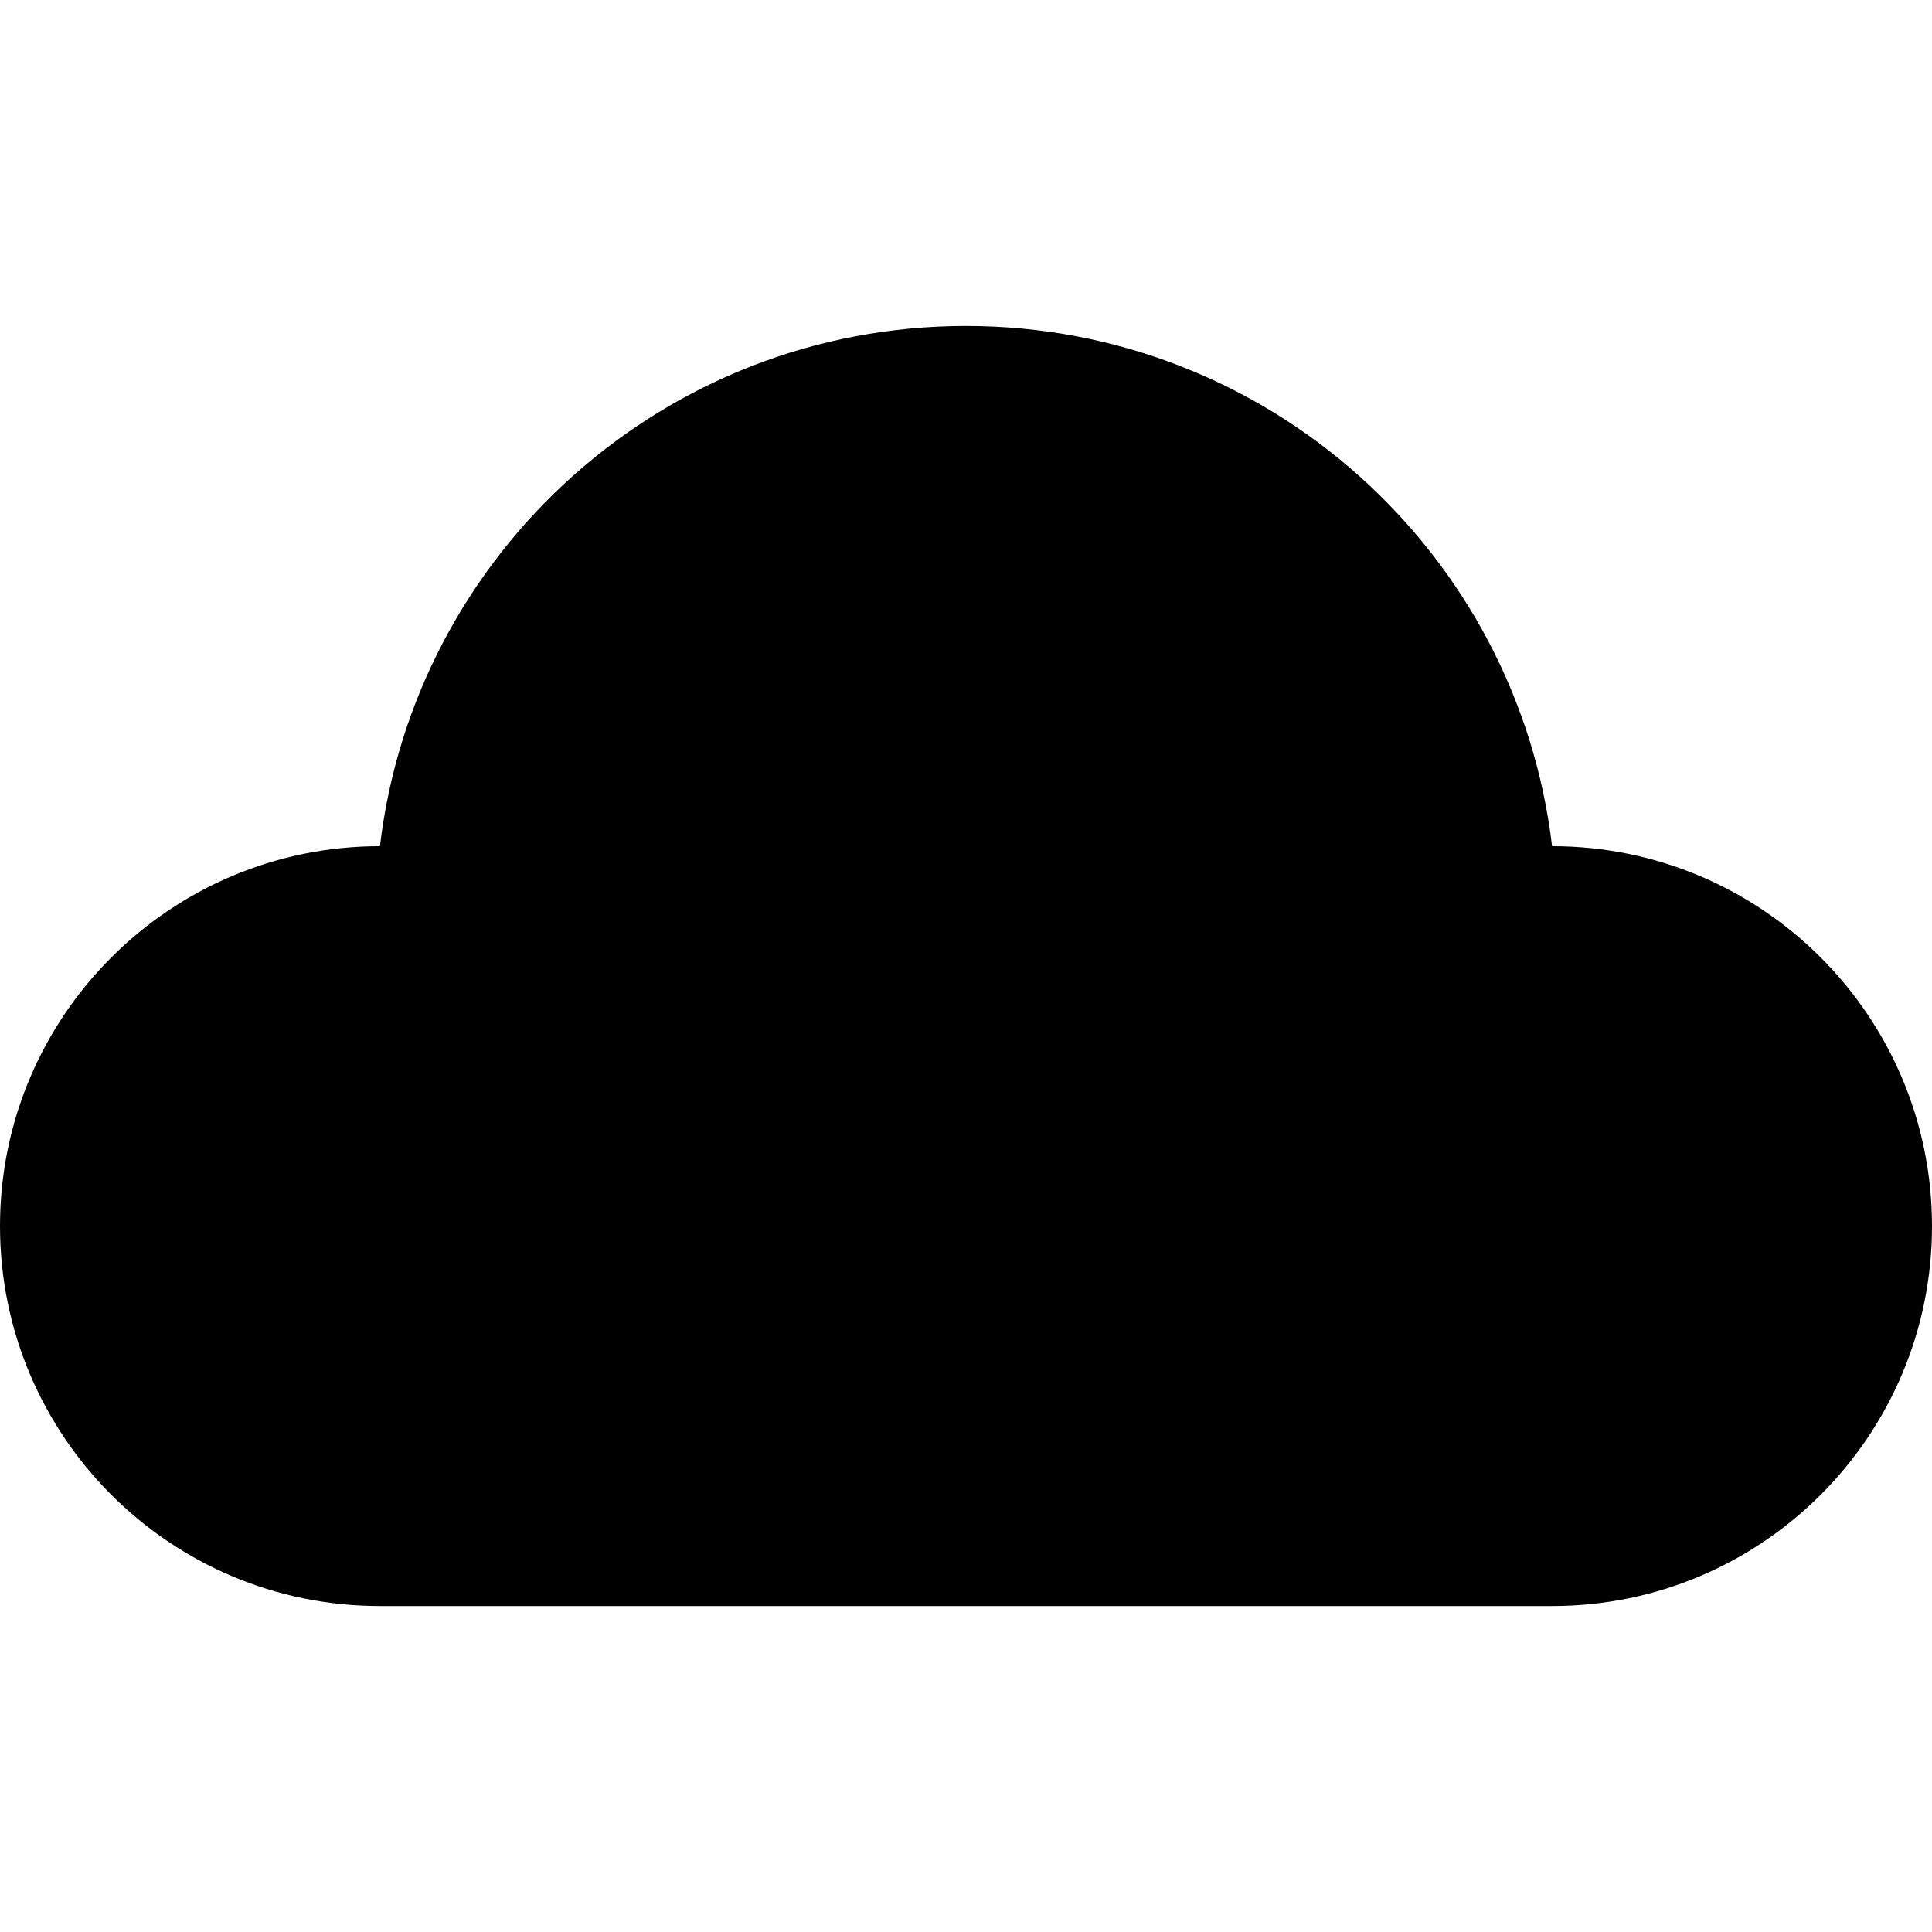 <?xml version="1.0" encoding="iso-8859-1"?>
<!-- Generator: Adobe Illustrator 19.0.0, SVG Export Plug-In . SVG Version: 6.00 Build 0)  -->
<svg version="1.1" id="Layer_1" xmlns="http://www.w3.org/2000/svg" xmlns:xlink="http://www.w3.org/1999/xlink" x="0px" y="0px"
	 viewBox="0 0 436.127 436.127" style="enable-background:new 0 0 436.127 436.127;" xml:space="preserve">
<path d="M350.359,191.016c-7.813-66.133-64.062-117.431-132.296-117.431S93.581,124.883,85.768,191.016
	C38.402,191.016,0,229.414,0,276.779s38.397,85.763,85.763,85.763h264.601c47.366,0,85.763-38.397,85.763-85.763
	S397.725,191.016,350.359,191.016z"/>
<g>
</g>
<g>
</g>
<g>
</g>
<g>
</g>
<g>
</g>
<g>
</g>
<g>
</g>
<g>
</g>
<g>
</g>
<g>
</g>
<g>
</g>
<g>
</g>
<g>
</g>
<g>
</g>
<g>
</g>
</svg>
